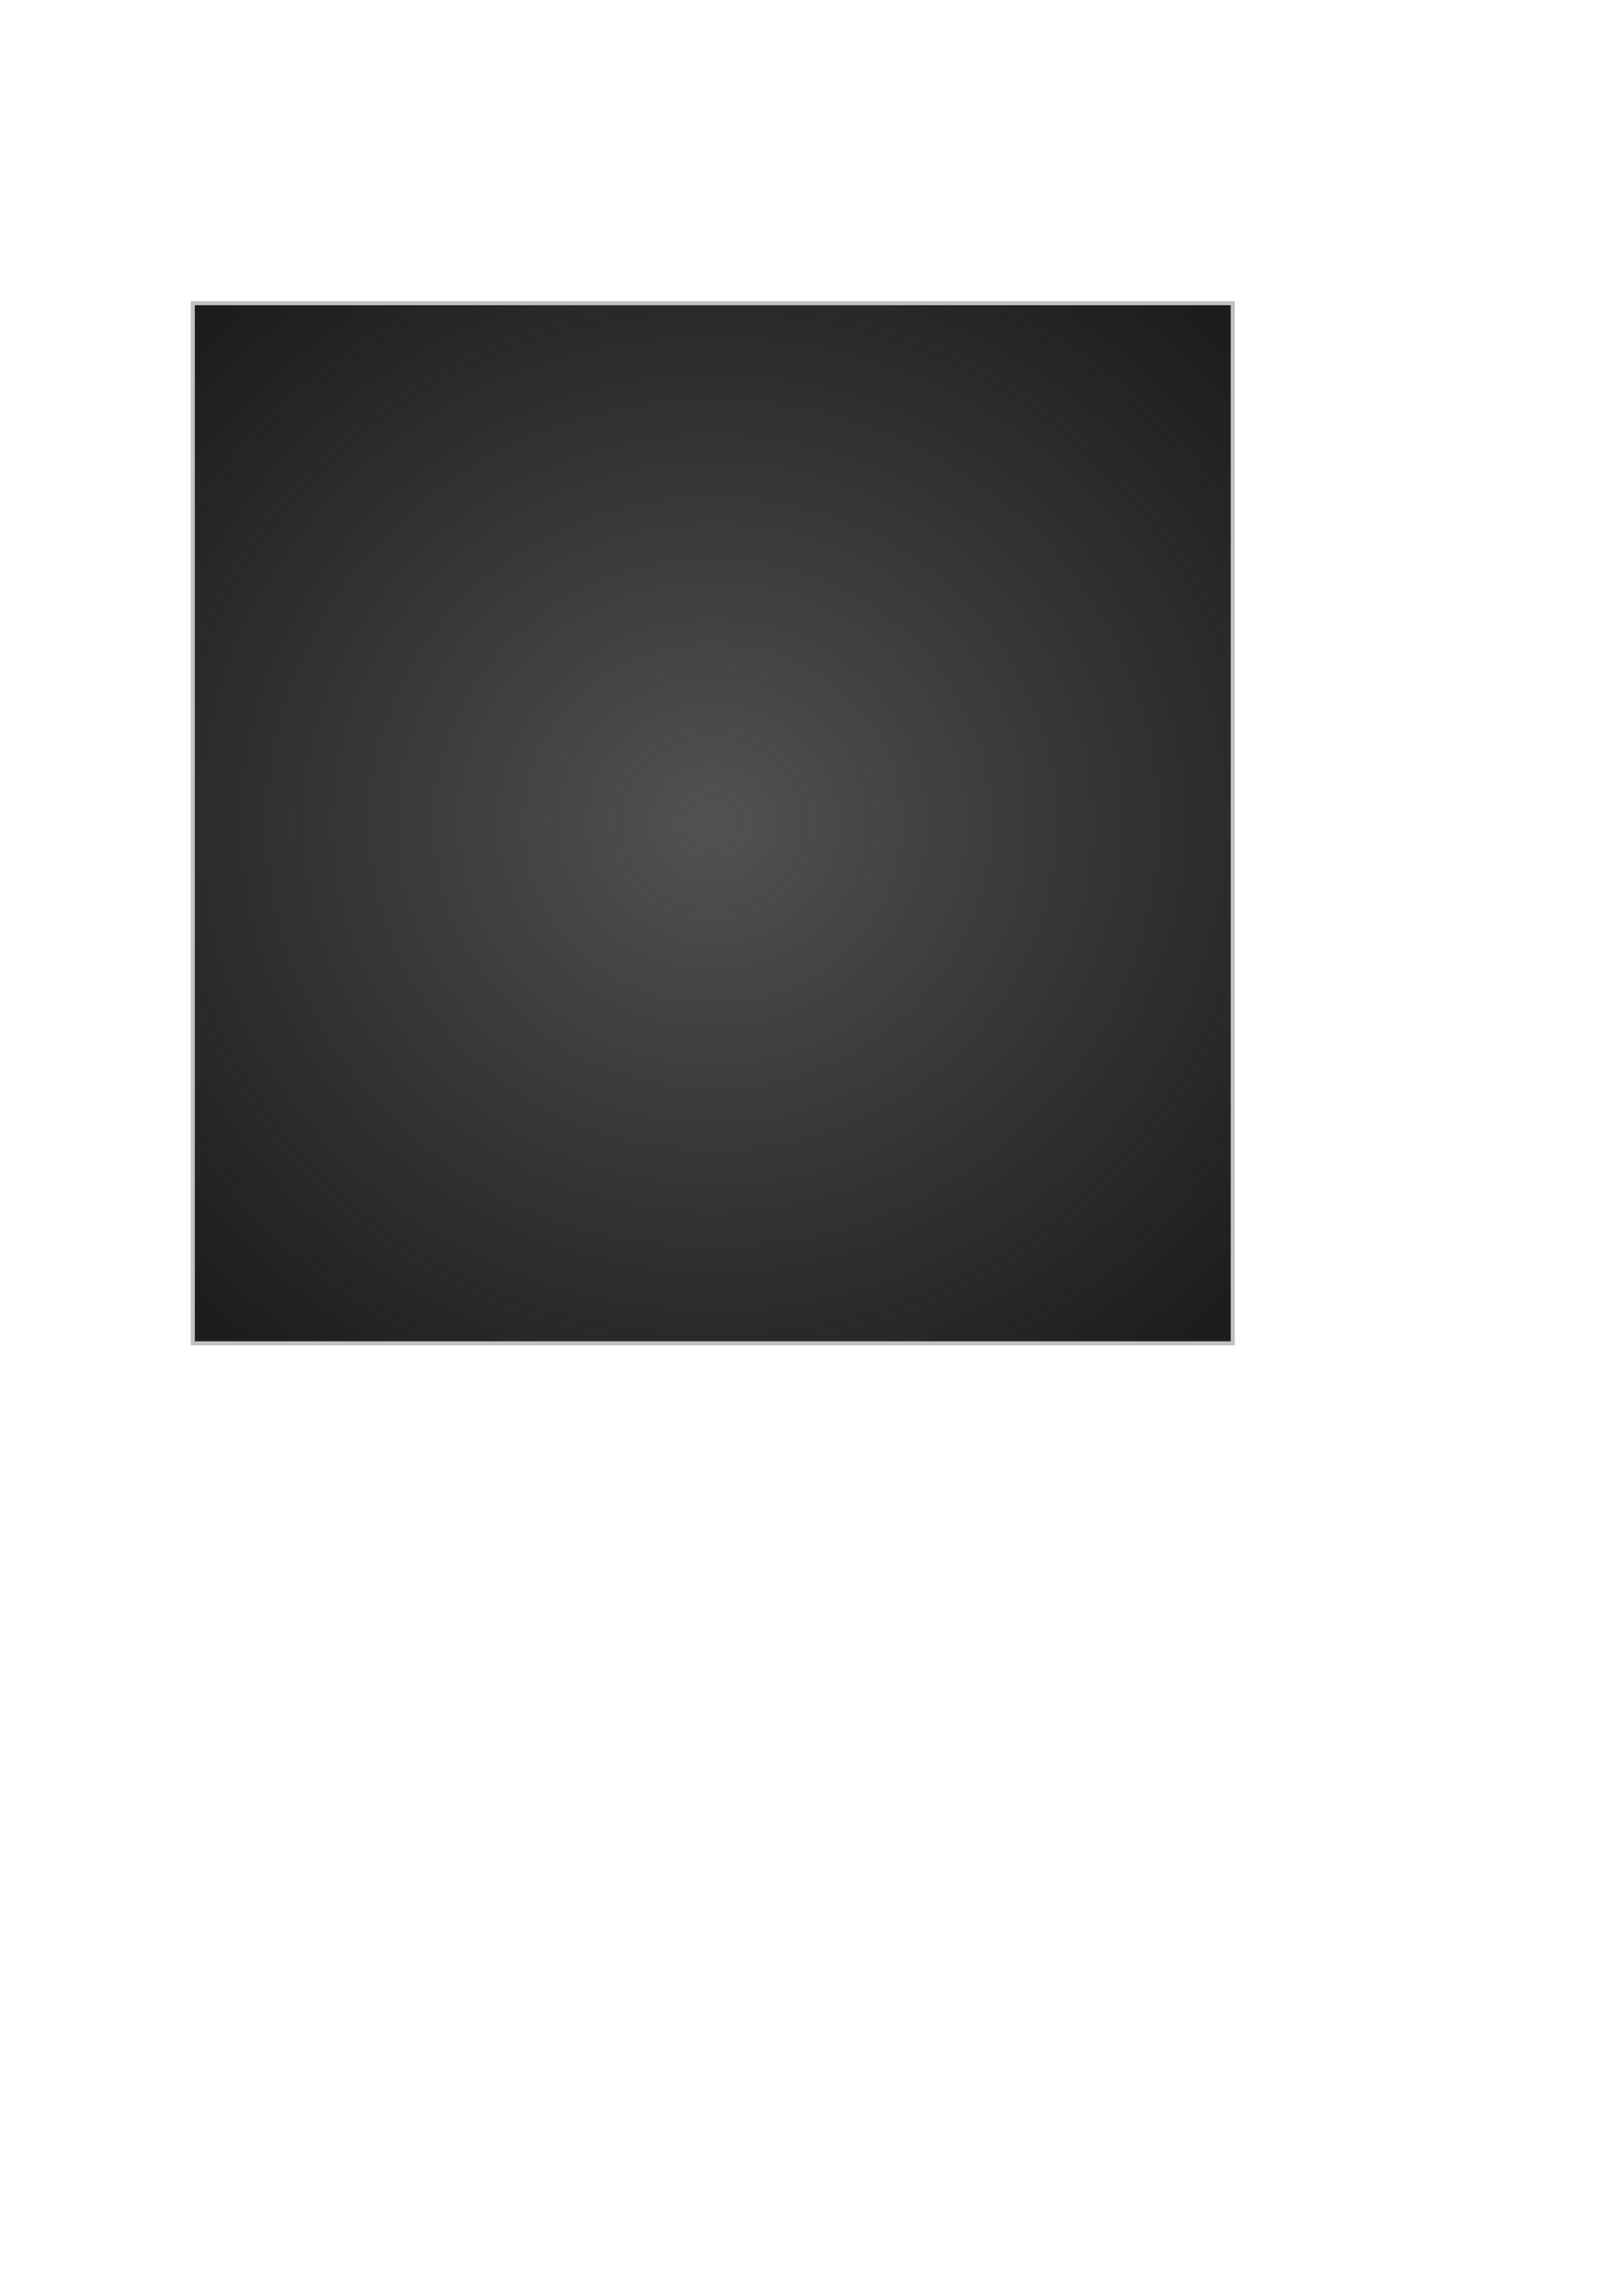 <?xml version="1.0" encoding="UTF-8" standalone="no"?>
<!-- Created with Inkscape (http://www.inkscape.org/) -->

<svg
   xmlns:dc="http://purl.org/dc/elements/1.1/"
   xmlns:cc="http://creativecommons.org/ns#"
   xmlns:rdf="http://www.w3.org/1999/02/22-rdf-syntax-ns#"
   xmlns:svg="http://www.w3.org/2000/svg"
   xmlns="http://www.w3.org/2000/svg"
   xmlns:xlink="http://www.w3.org/1999/xlink"
   xmlns:sodipodi="http://sodipodi.sourceforge.net/DTD/sodipodi-0.dtd"
   xmlns:inkscape="http://www.inkscape.org/namespaces/inkscape"
   width="210mm"
   height="297mm"
   viewBox="0 0 210 297"
   version="1.1"
   id="svg8"
   inkscape:version="0.92.3 (2405546, 2018-03-11)"
   sodipodi:docname="Ground.svg">
  <defs
     id="defs2">
    <linearGradient
       inkscape:collect="always"
       id="linearGradient848">
      <stop
         style="stop-color:#525252;stop-opacity:1"
         offset="0"
         id="stop844" />
      <stop
         style="stop-color:#000000;stop-opacity:0.943"
         offset="1"
         id="stop846" />
    </linearGradient>
    <radialGradient
       inkscape:collect="always"
       xlink:href="#linearGradient848"
       id="radialGradient850"
       cx="92.226"
       cy="106.5"
       fx="92.226"
       fy="106.5"
       r="67.641"
       gradientUnits="userSpaceOnUse"
       gradientTransform="matrix(1.782,1.0348747e-8,0,1.693,-72.15,-73.795)" />
  </defs>
  <sodipodi:namedview
     id="base"
     pagecolor="#ffffff"
     bordercolor="#666666"
     borderopacity="1.0"
     inkscape:pageopacity="0.0"
     inkscape:pageshadow="2"
     inkscape:zoom="0.7"
     inkscape:cx="558.88268"
     inkscape:cy="615.40919"
     inkscape:document-units="mm"
     inkscape:current-layer="layer1"
     showgrid="false"
     inkscape:window-width="1536"
     inkscape:window-height="864"
     inkscape:window-x="2113"
     inkscape:window-y="75"
     inkscape:window-maximized="0" />
  <g
     inkscape:label="Calque 1"
     inkscape:groupmode="layer"
     id="layer1">
    <rect
       style="opacity:1;fill:url(#radialGradient850);fill-opacity:1;fill-rule:evenodd;stroke:#c2c2c2;stroke-width:0.529;stroke-linecap:square;stroke-linejoin:miter;stroke-miterlimit:4;stroke-dasharray:none;stroke-dashoffset:0;stroke-opacity:1"
       id="rect834"
       width="134.56"
       height="134.56"
       x="24.946"
       y="39.22"
       ry="0"
       inkscape:export-filename="/Users/nightmare/git/Ketchapp/Ketchapp/Assets/CarVsCops/Images/Ground.png"
       inkscape:export-xdpi="15.04197"
       inkscape:export-ydpi="15.04197" />
  </g>
</svg>
